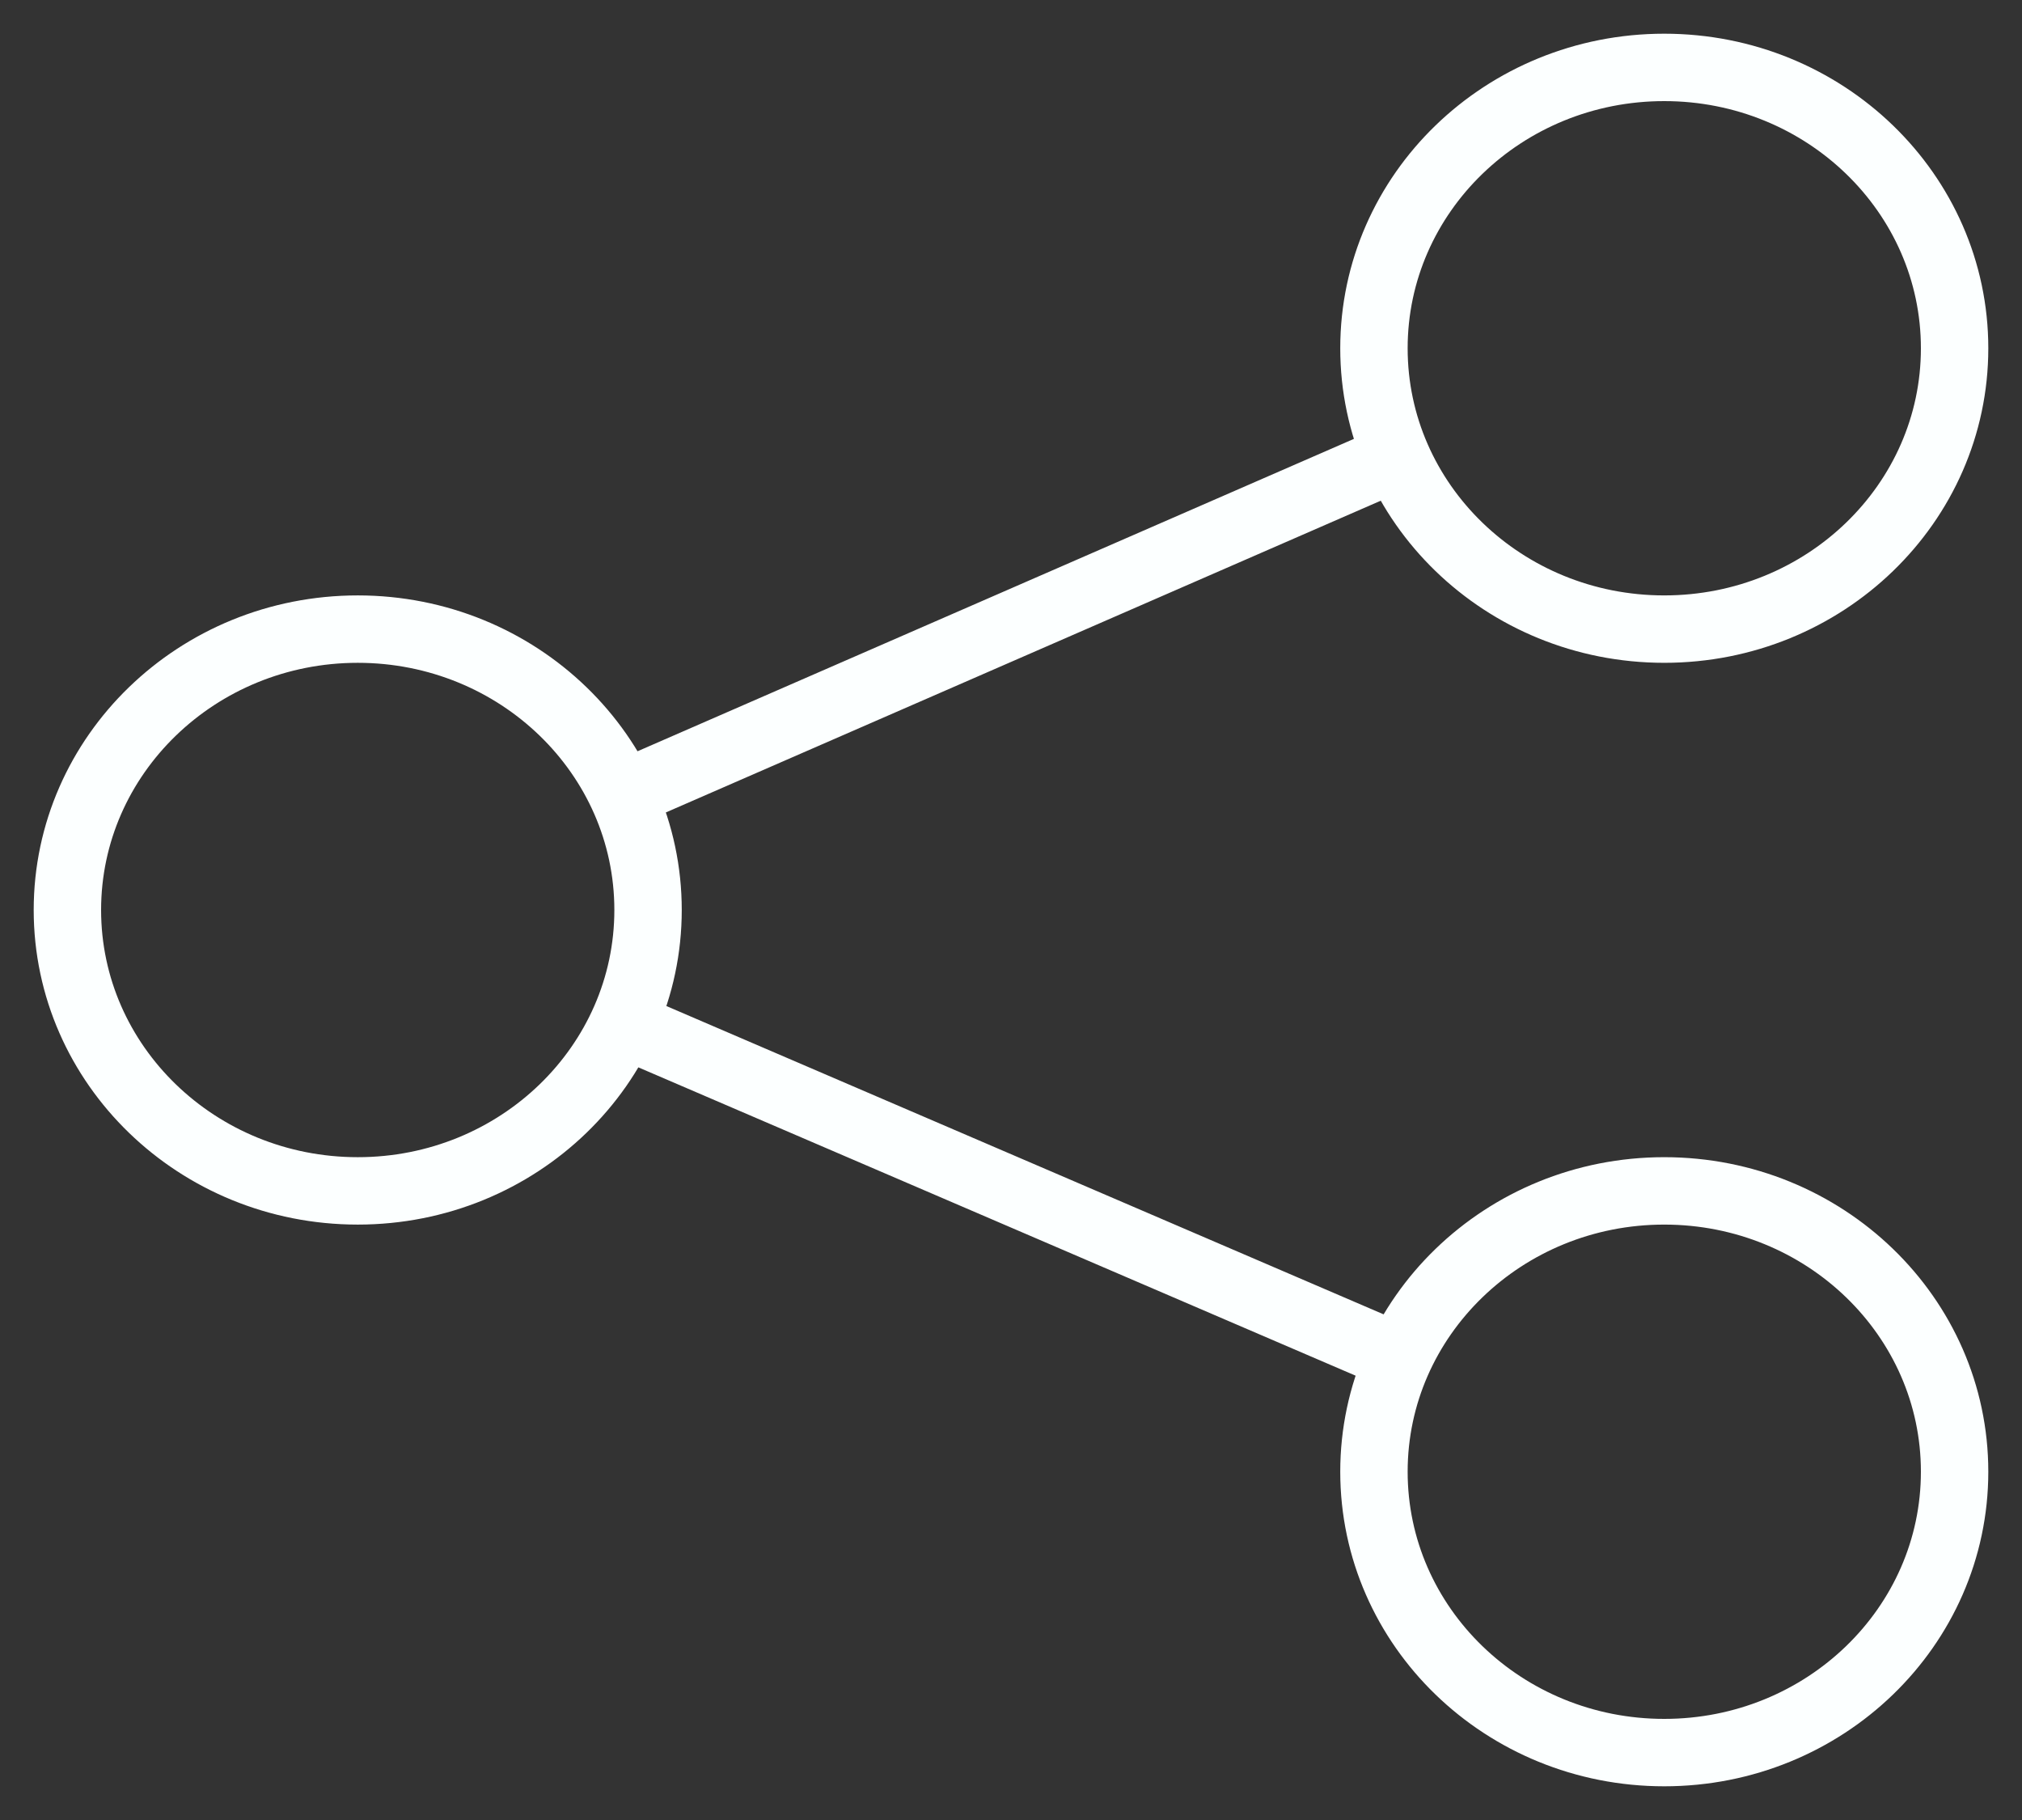 <?xml version="1.0" encoding="UTF-8"?>
<svg width="30px" height="27px" viewBox="0 0 30 27" version="1.1" xmlns="http://www.w3.org/2000/svg" xmlns:xlink="http://www.w3.org/1999/xlink">
    <rect x="0" y="0" width="30" height="27" fill="#333333" stroke="none"/>
    <title>6FB374E7-B14A-422C-A0A5-9E6EAEE0E8D9</title>
    <g id="Android-" stroke="none" stroke-width="1" fill="none" fill-rule="evenodd">
        <g id="UI-KIT" transform="translate(-152, -66)" stroke="#FCFFFF">
            <g id="icons8-share" transform="translate(153, 67)">
                <path d="M4.308,8.333 C1.929,8.333 0,10.199 0,12.5 C0,14.801 1.929,16.667 4.308,16.667 C6.687,16.667 8.615,14.801 8.615,12.5 C8.615,10.199 6.687,8.333 4.308,8.333 Z M23.692,0 C21.313,0 19.385,1.865 19.385,4.167 C19.385,6.468 21.313,8.333 23.692,8.333 C26.071,8.333 28,6.468 28,4.167 C28,1.865 26.071,0 23.692,0 Z M23.692,16.667 C21.313,16.667 19.385,18.532 19.385,20.833 C19.385,23.135 21.313,25 23.692,25 C26.071,25 28,23.135 28,20.833 C28,18.532 26.071,16.667 23.692,16.667 Z M8.359,14.242 L19.652,19.096 M19.923,5.692 L8.075,10.858" id="Shape"></path>
            </g>
        </g>
    </g>
</svg>